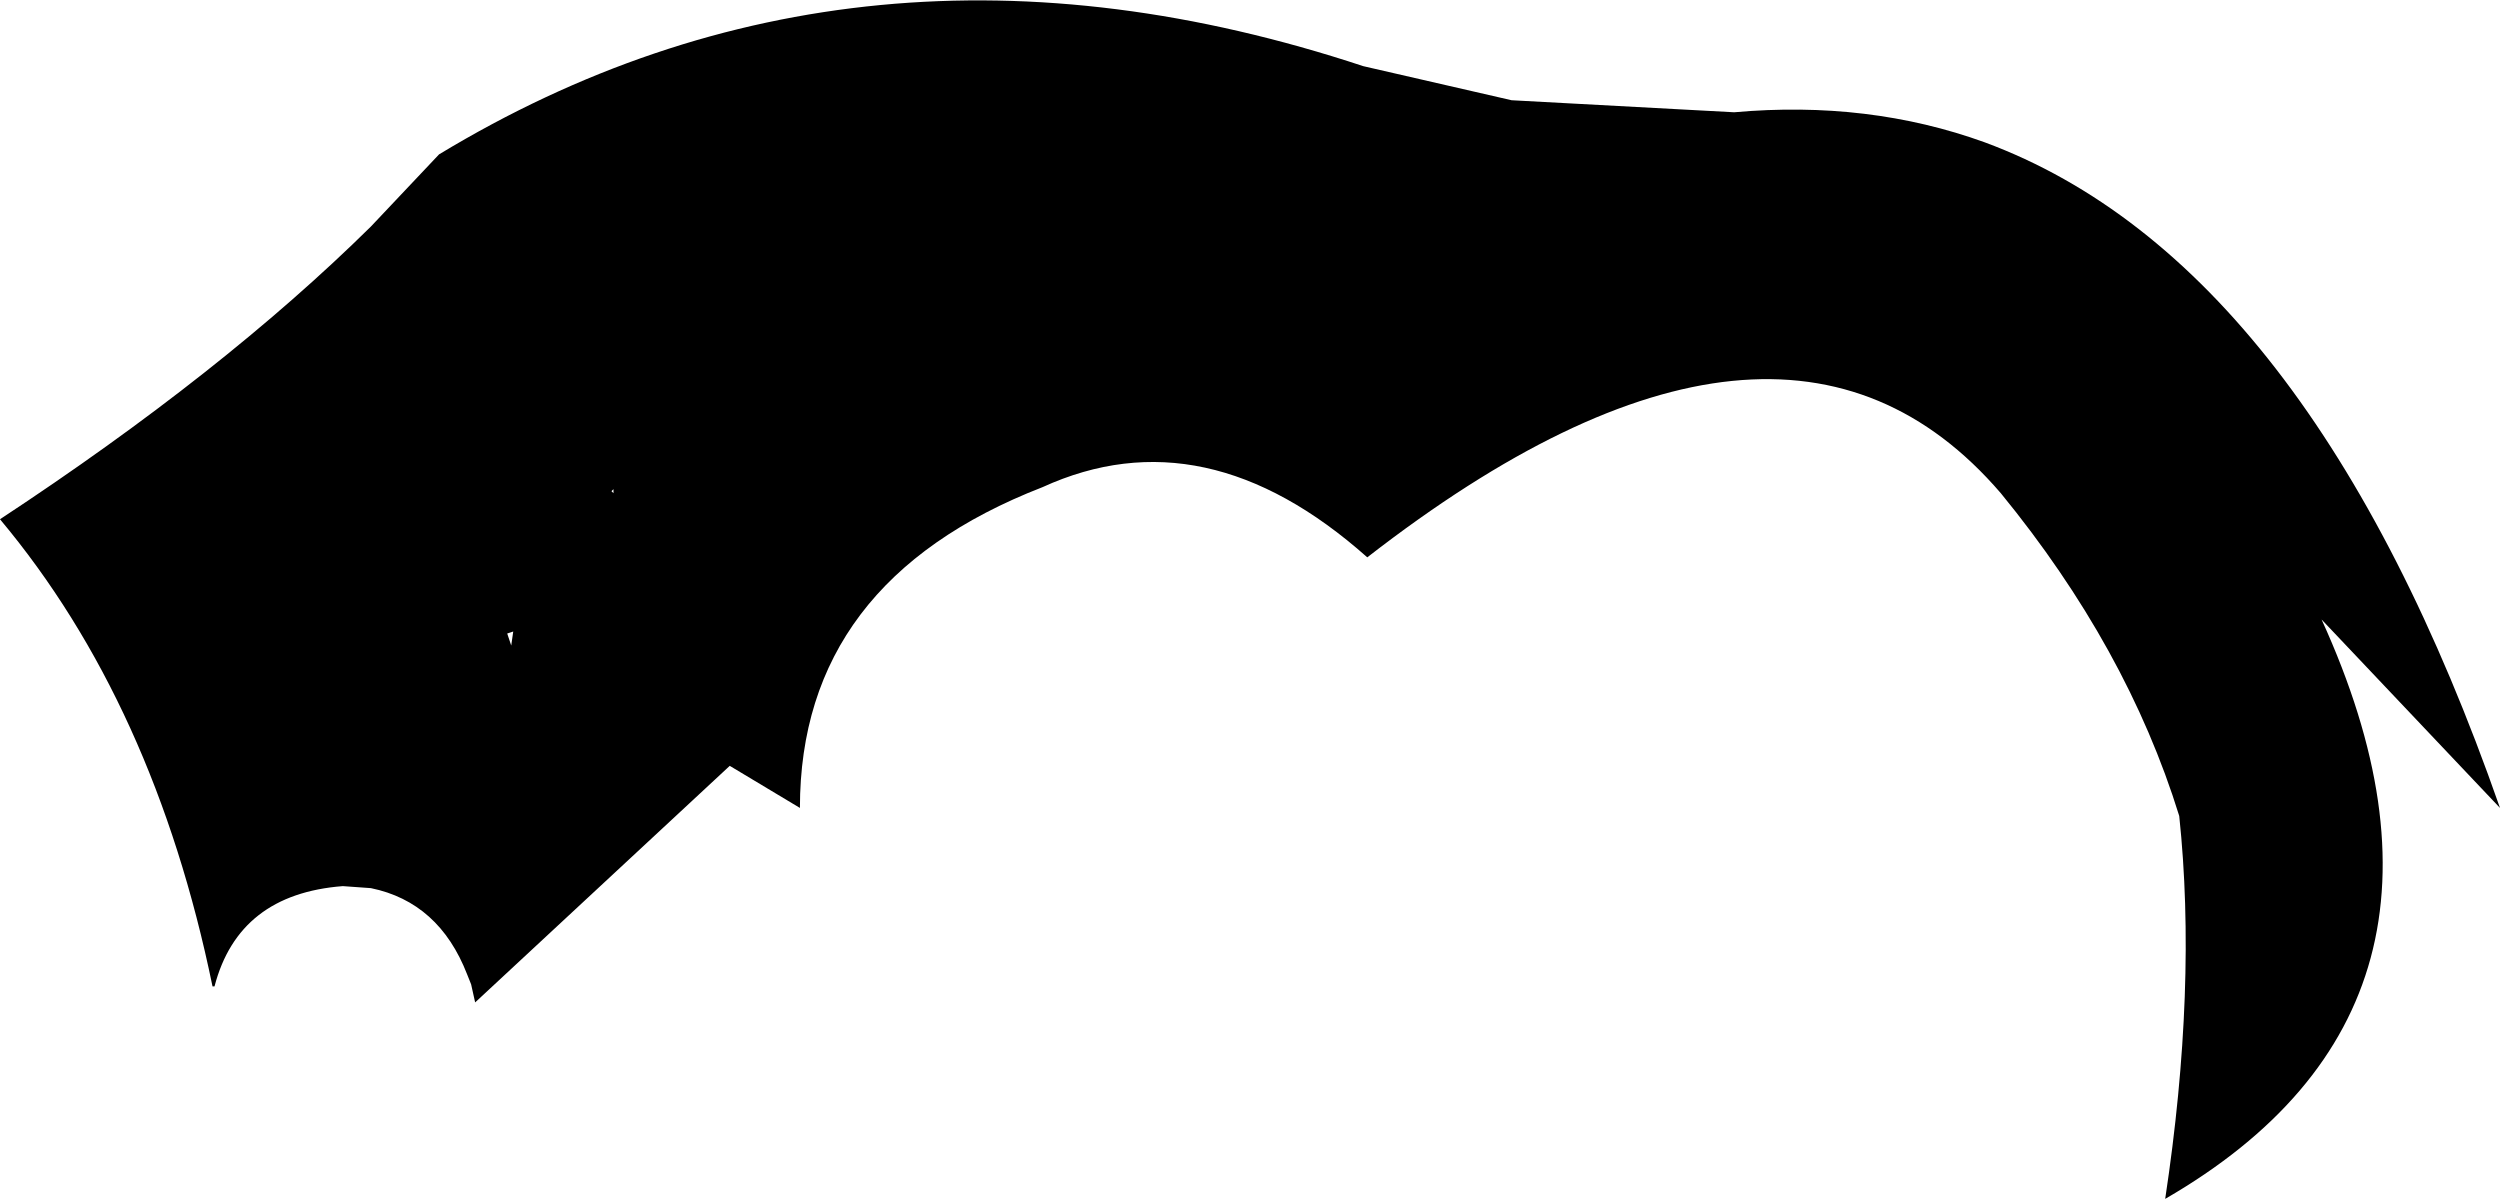 <?xml version="1.0" encoding="UTF-8" standalone="no"?>
<svg xmlns:xlink="http://www.w3.org/1999/xlink" height="29.9px" width="62.35px" xmlns="http://www.w3.org/2000/svg">
  <g transform="matrix(1.0, 0.0, 0.0, 1.0, -200.15, -72.6)">
    <path d="M249.65 76.15 Q257.75 79.15 262.5 92.75 L258.05 88.05 Q262.45 97.7 254.15 102.5 254.95 97.2 254.5 92.95 253.2 88.75 250.05 84.9 244.55 78.5 234.25 86.5 230.2 82.9 226.15 84.75 220.1 87.1 220.1 92.75 L218.35 91.7 212.0 97.6 211.9 97.15 211.8 96.9 Q211.1 95.1 209.4 94.75 L208.7 94.7 Q206.1 94.9 205.5 97.2 L205.45 97.2 Q204.0 90.15 200.15 85.55 205.7 81.9 209.4 78.25 L211.1 76.45 Q221.6 70.1 234.15 74.25 L237.85 75.1 243.4 75.4 Q246.75 75.1 249.65 76.15 M215.45 84.9 L215.45 84.8 215.4 84.85 215.45 84.9 M212.95 88.35 L212.8 88.4 212.9 88.7 212.95 88.35" fill="#000000" fill-rule="evenodd" stroke="none"/>
  </g>
</svg>
